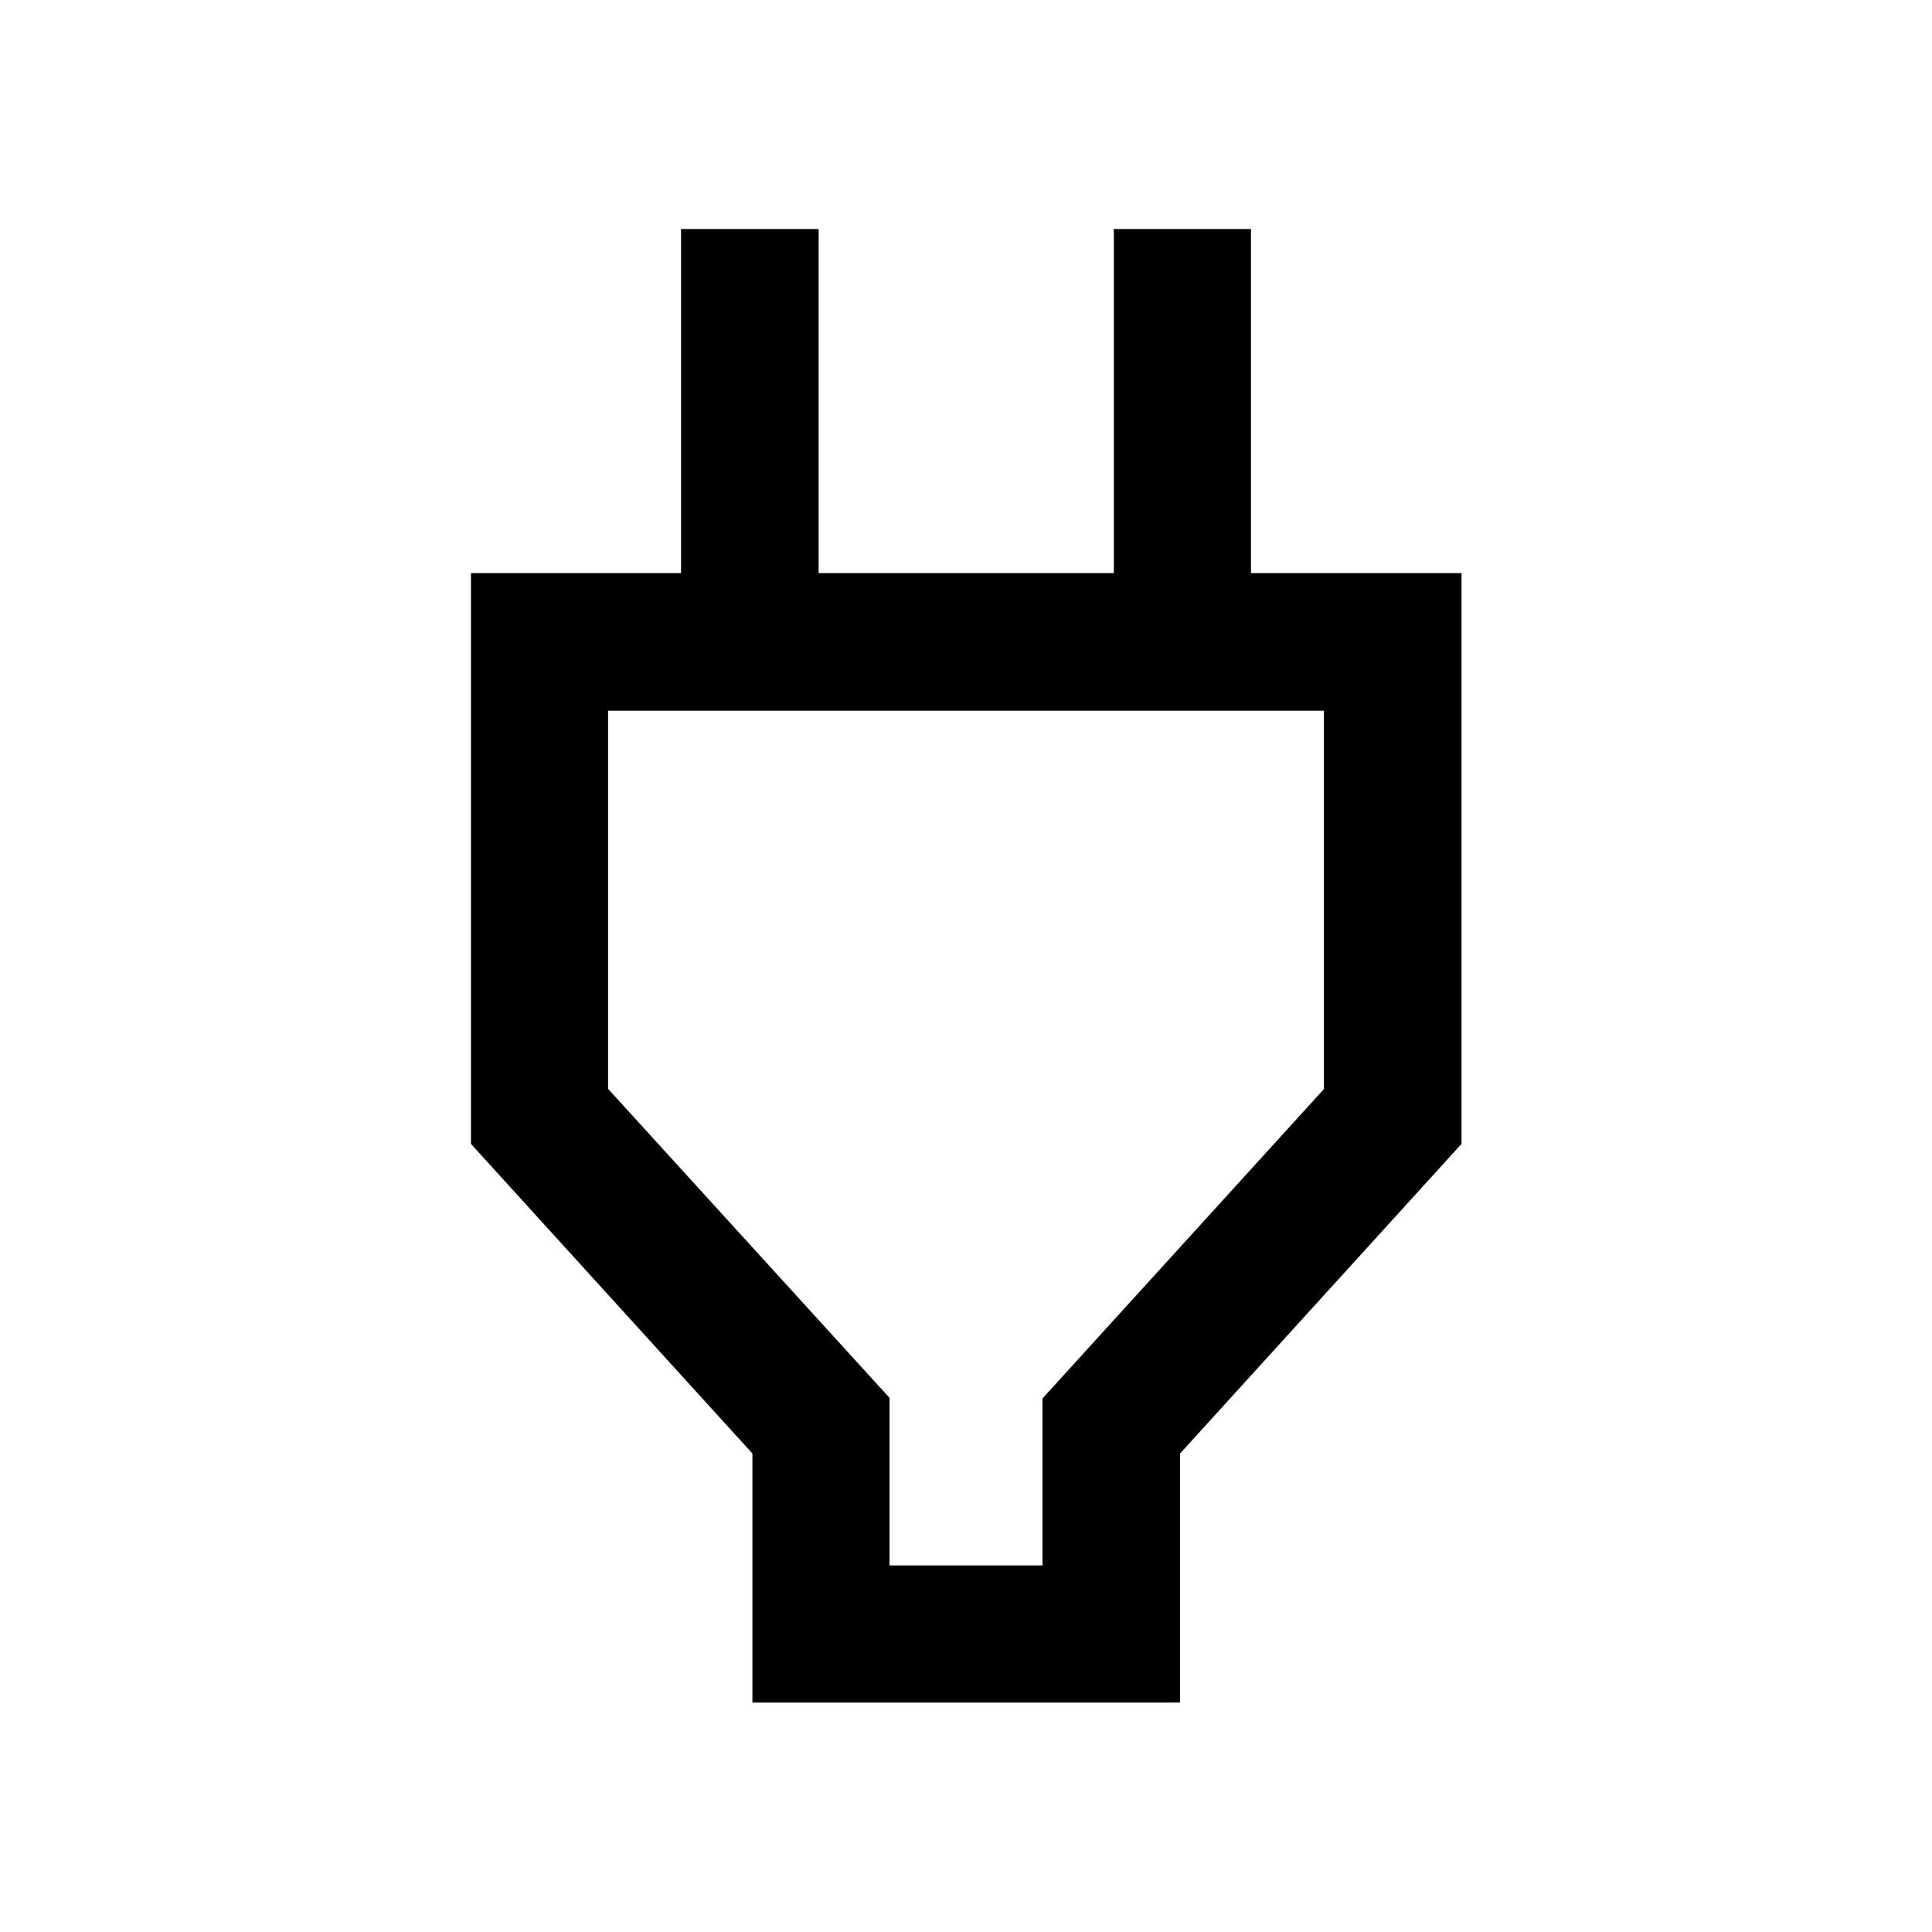 <svg xmlns="http://www.w3.org/2000/svg" height="48" viewBox="0 -960 960 960" width="48"><path d="M442-182.15h76v-82.96l139.85-153.74v-188h-355.7v187.89L442-265.41v83.26Zm-68.13 68.13v-123.74L234.02-391.61v-283.61h104.39v-171h68.37v171h146.68v-171h68.13v171h104.63v283.61L586.37-237.76v123.74h-212.5ZM480-395Z"/></svg>